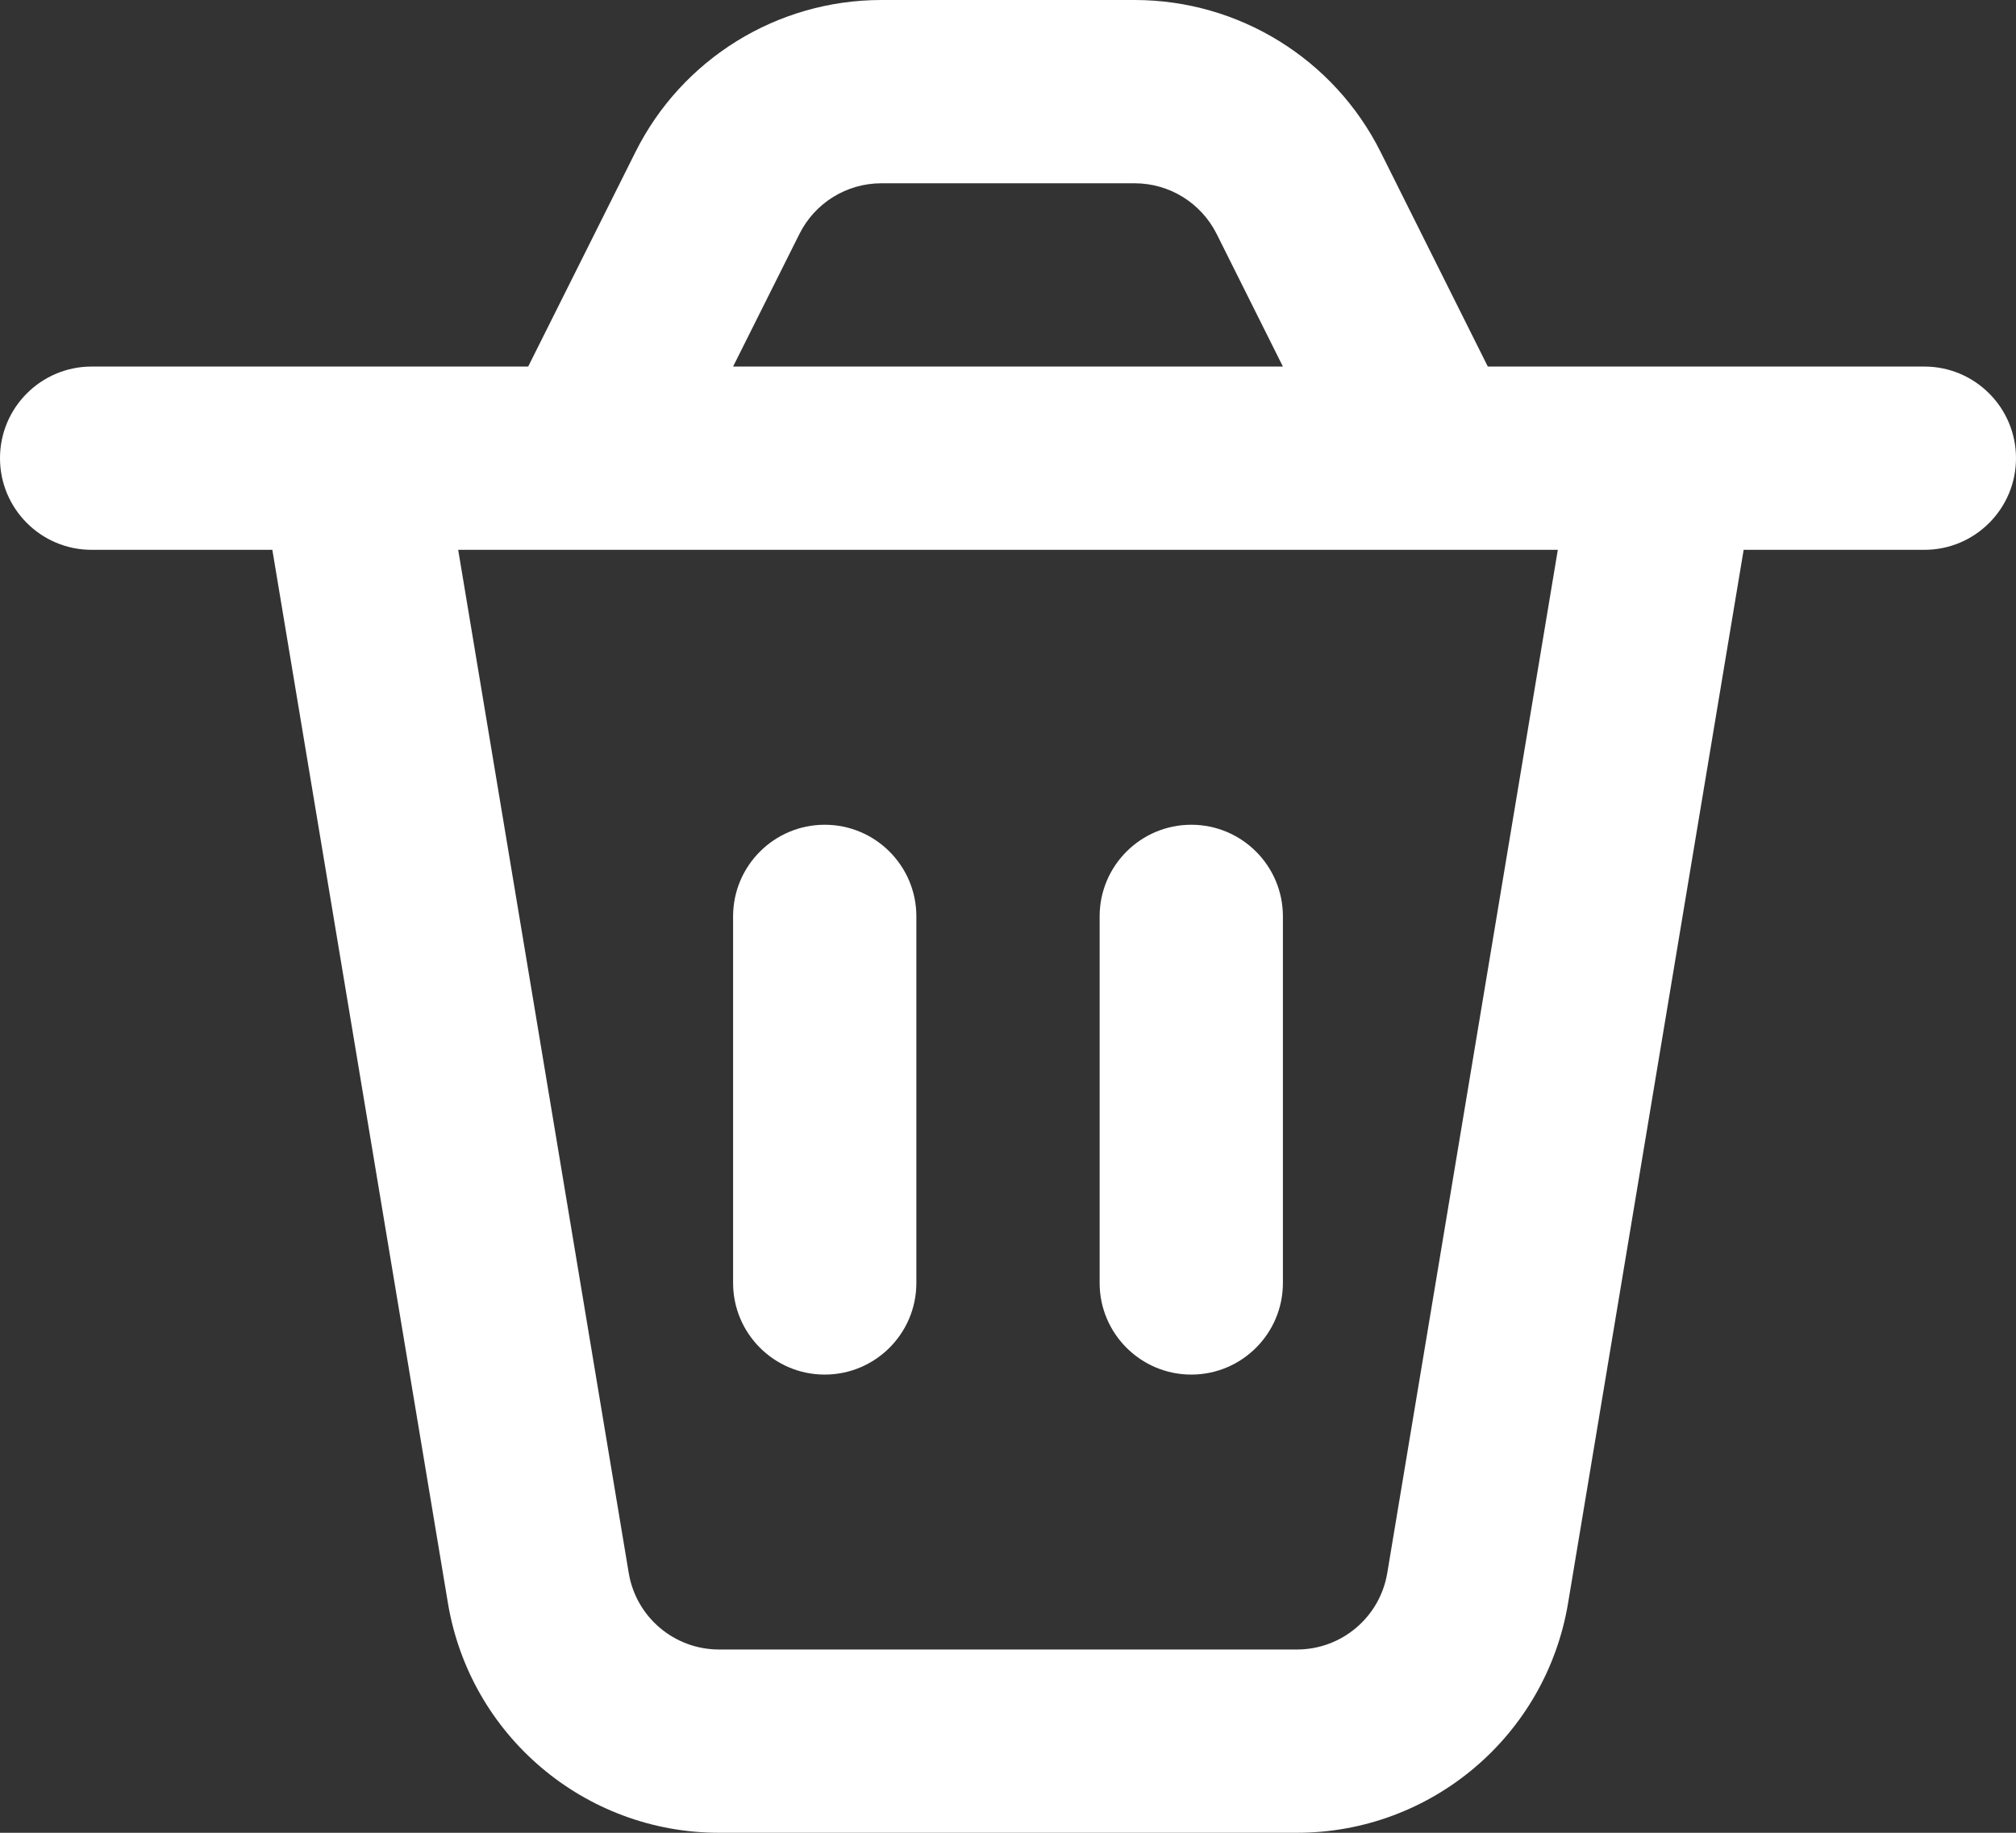 <svg width="22" height="20" viewBox="0 0 22 20" fill="none" xmlns="http://www.w3.org/2000/svg">
<rect x="0" y="0" width="22" height="20" fill="#333333" stroke="none"/>
<path fill-rule="evenodd" clip-rule="evenodd" d="M4.888 17.493L2.972 6H1C0.448 6 0 5.552 0 5C0 4.448 0.448 4 1 4H2.639H5.764L6.935 1.658C7.443 0.642 8.482 0 9.618 0H12.382C13.518 0 14.557 0.642 15.066 1.658L16.236 4H19.361H21C21.552 4 22 4.448 22 5C22 5.552 21.552 6 21 6H19.028L17.112 17.493C16.871 18.94 15.62 20 14.153 20H7.847C6.381 20 5.129 18.94 4.888 17.493ZM17 6H5L6.861 17.164C6.941 17.647 7.358 18 7.847 18H14.153C14.642 18 15.059 17.647 15.139 17.164L17 6ZM14 4L13.277 2.553C13.107 2.214 12.761 2 12.382 2H9.618C9.239 2 8.893 2.214 8.724 2.553L8 4H14ZM9 15C8.448 15 8 14.552 8 14V10C8 9.448 8.448 9 9 9C9.552 9 10 9.448 10 10V14C10 14.552 9.552 15 9 15ZM12 14C12 14.552 12.448 15 13 15C13.552 15 14 14.552 14 14V10C14 9.448 13.552 9 13 9C12.448 9 12 9.448 12 10V14Z" fill="white"/>
</svg>

